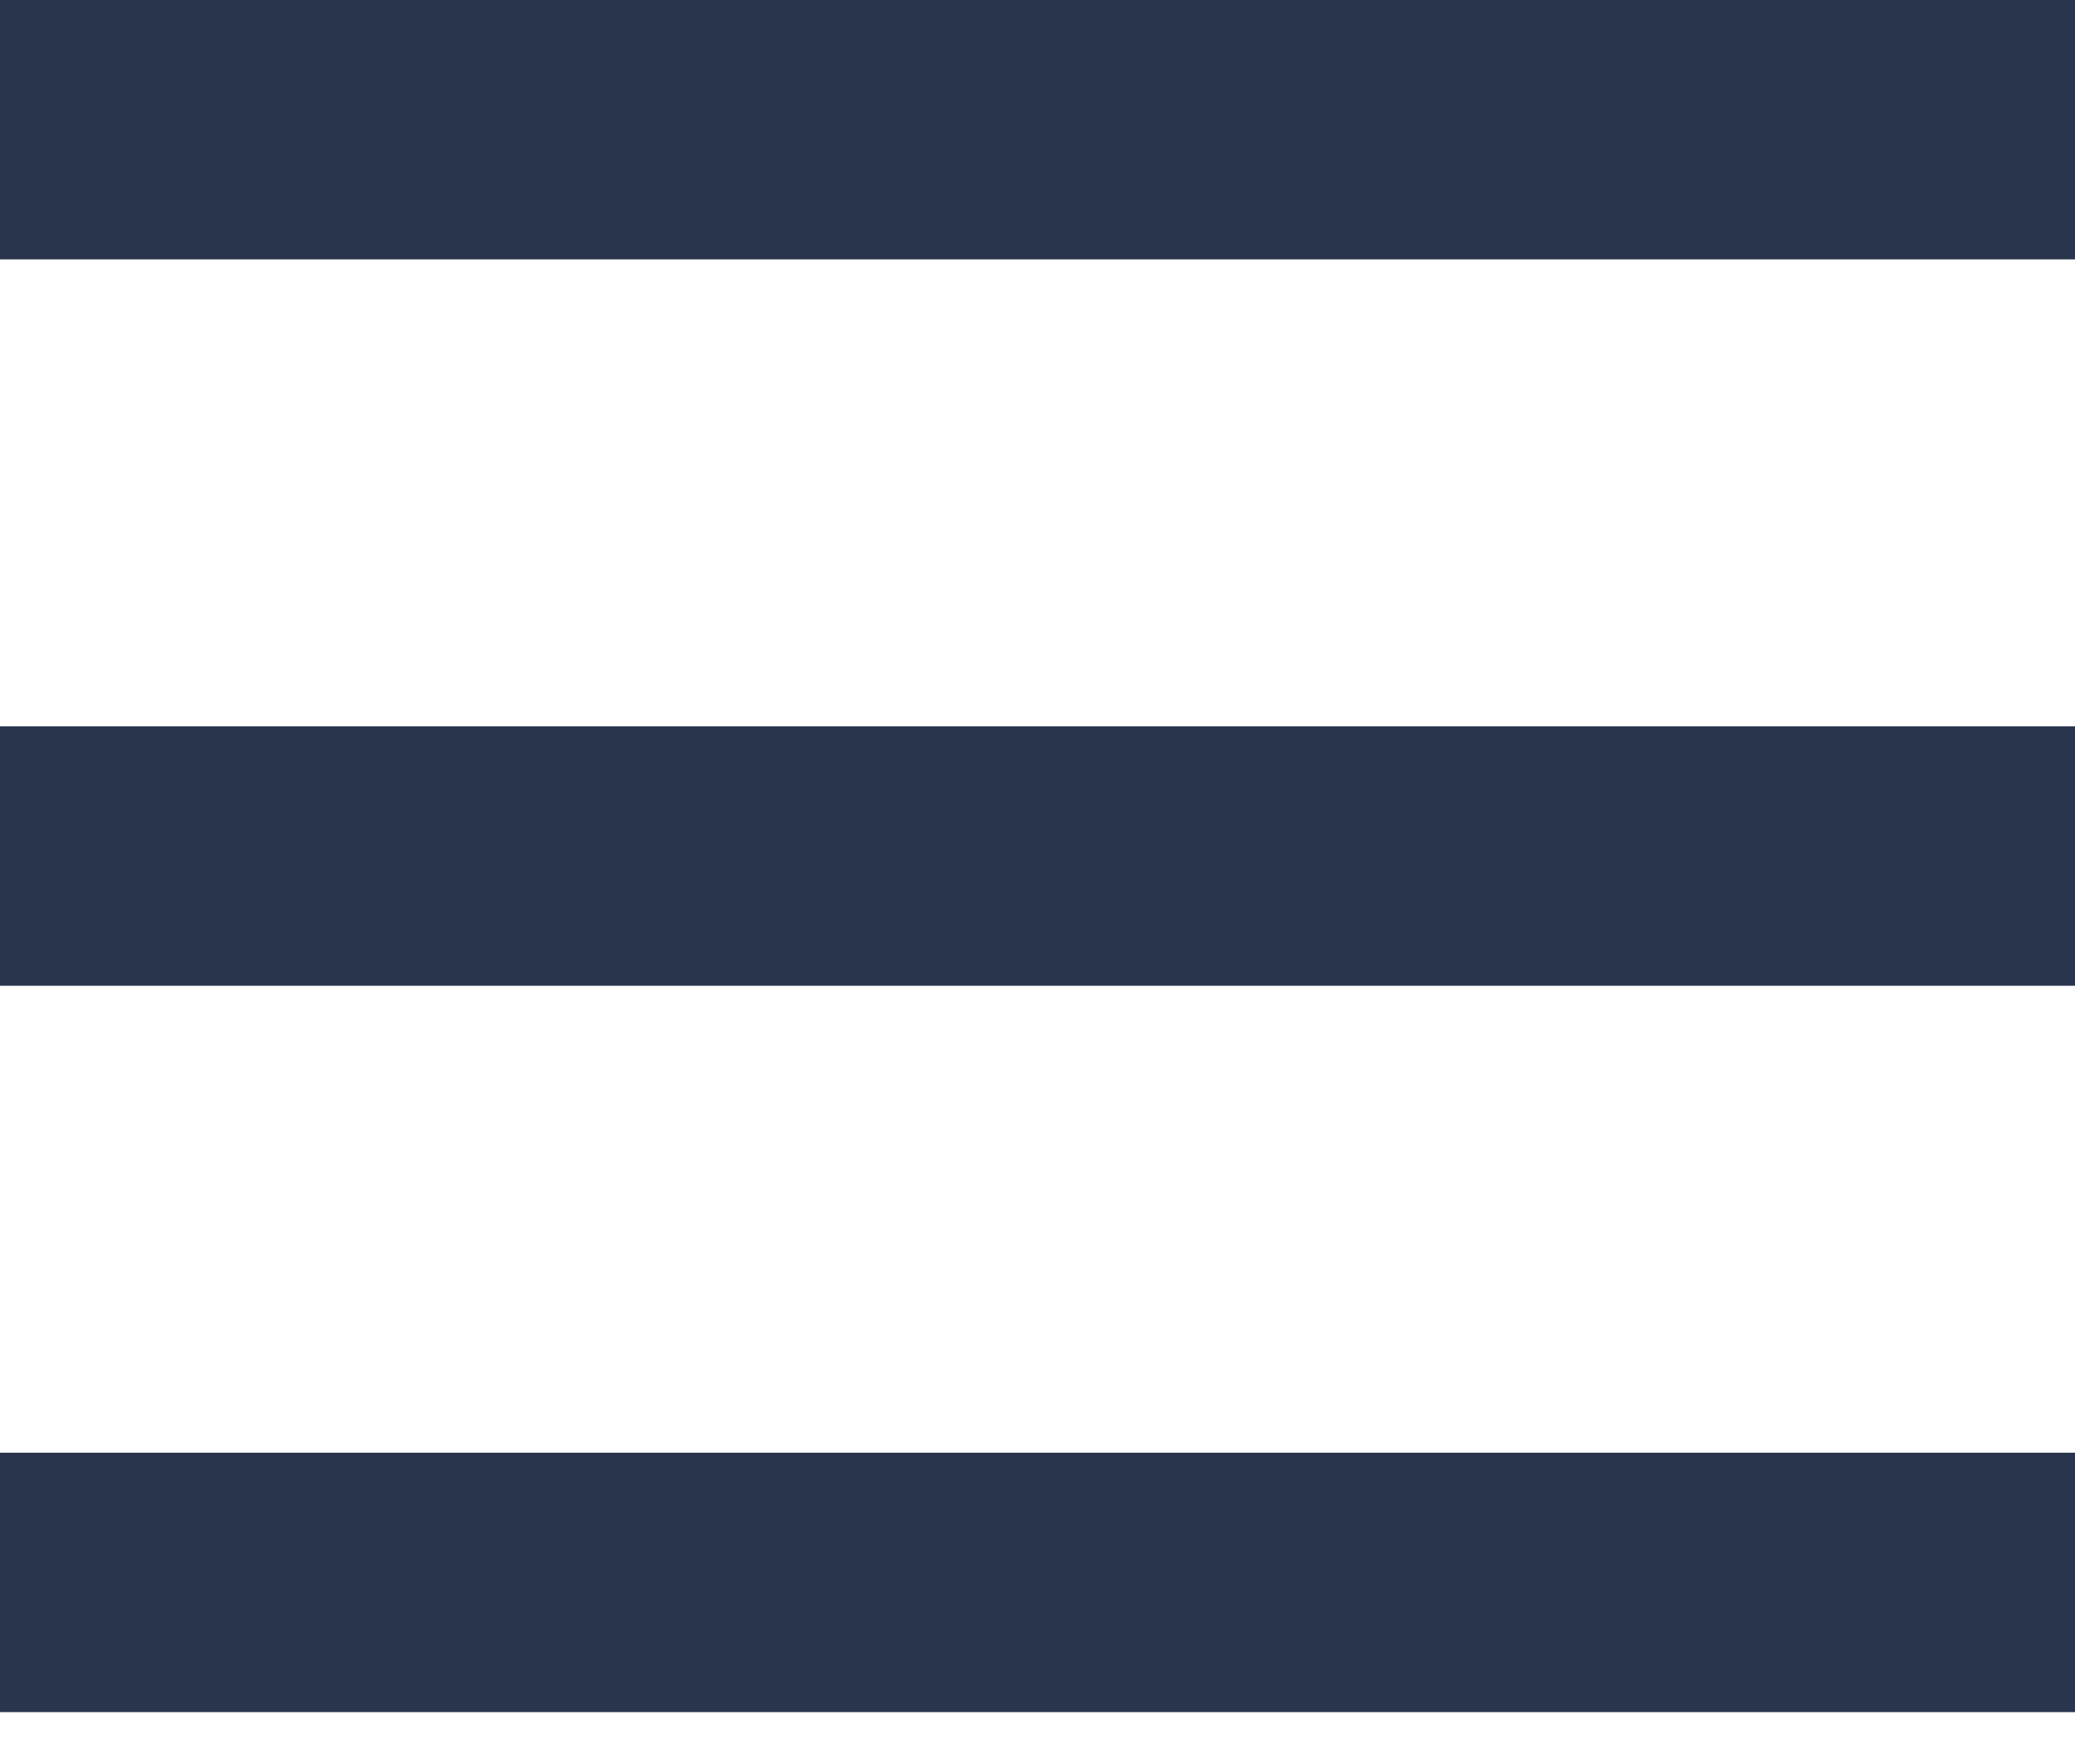 <svg width="20" height="17" viewBox="0 0 20 17" fill="none" xmlns="http://www.w3.org/2000/svg">
<rect width="20" height="2.5" fill="#2A364E"/>
<rect y="7" width="20" height="2.5" fill="#2A364E"/>
<rect y="14" width="20" height="2.5" fill="#2A364E"/>
</svg>
